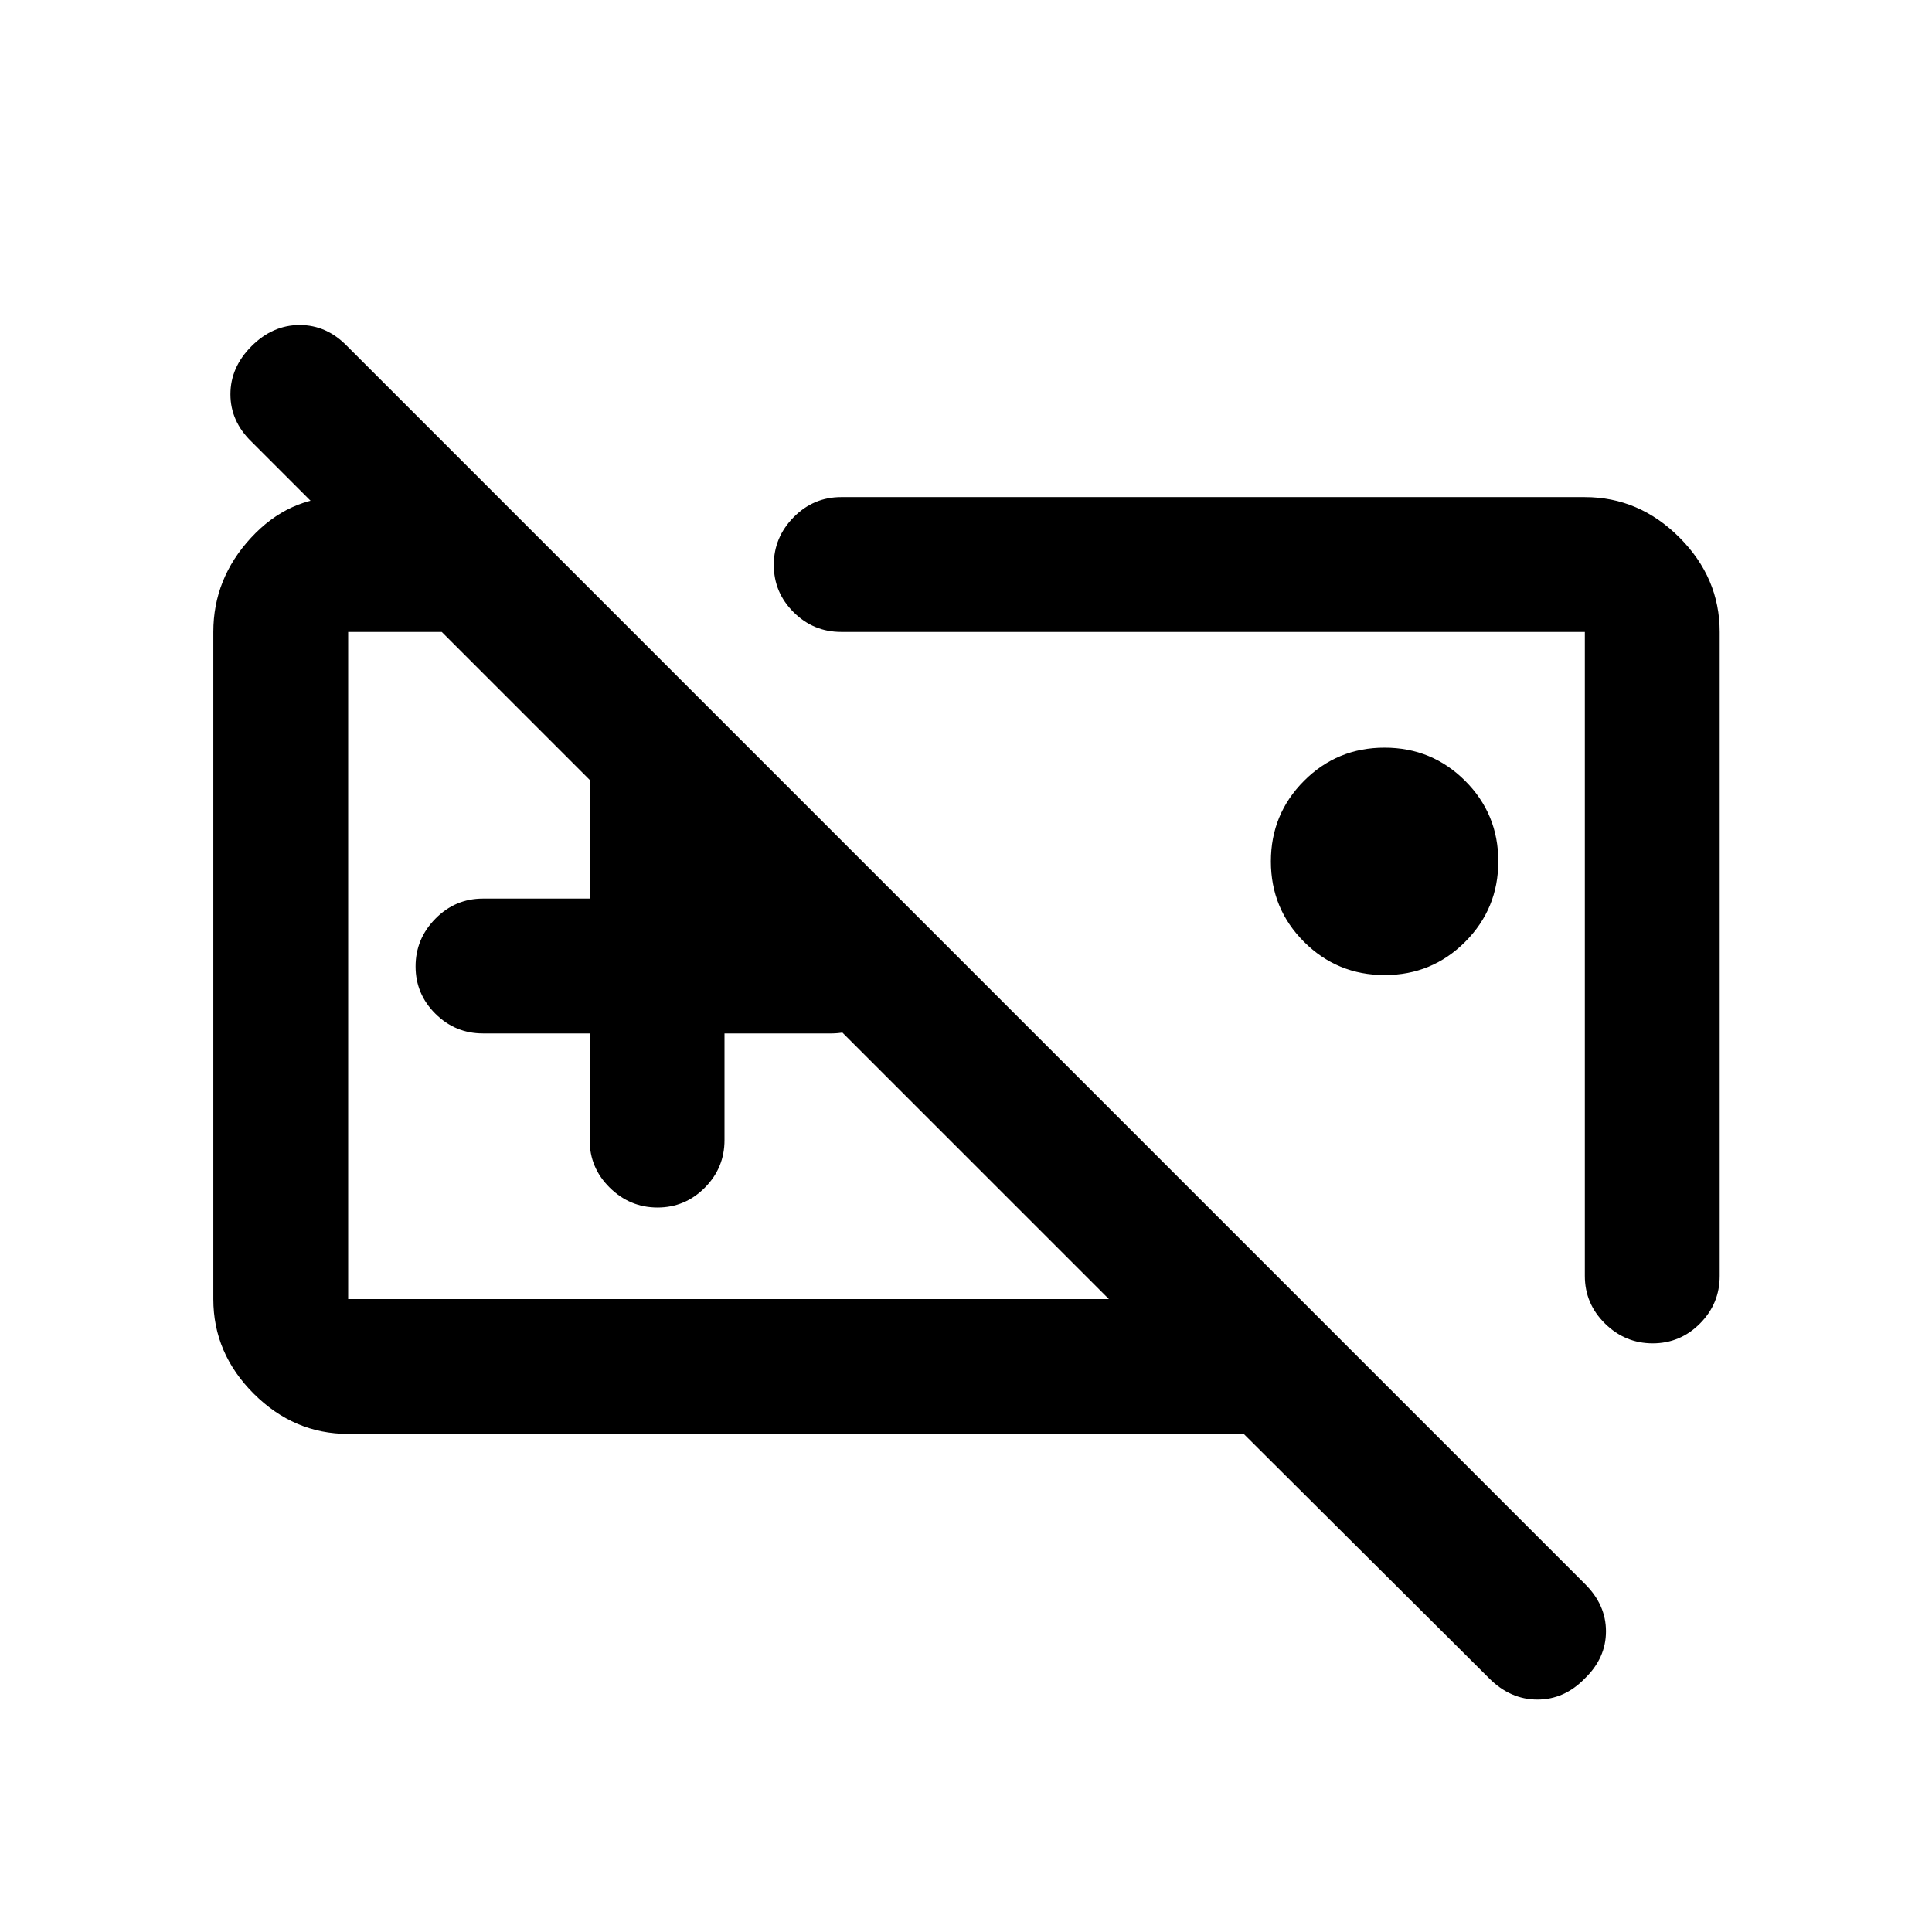 <svg xmlns="http://www.w3.org/2000/svg" height="20" viewBox="0 -960 960 960" width="20"><path d="M384.5-476.5Zm-91.5 30h-53q-13.8 0-23.65-9.79-9.85-9.79-9.85-23.5t9.85-23.71q9.85-10 23.65-10h53V-567q0-13.8 9.79-23.65 9.79-9.85 23.5-9.85t23.71 9.85q10 9.85 10 23.65v53.5h53q13.8 0 23.65 9.79 9.85 9.79 9.85 23.5t-9.85 23.71q-9.85 10-23.65 10h-53v53q0 13.8-9.79 23.65-9.79 9.85-23.5 9.85T303-369.85q-10-9.85-10-23.65v-53Zm-120 199q-26.94 0-46.97-20.03Q106-287.56 106-314.5V-646q0-26.5 18.7-46.75Q143.39-713 169-713h78.5l67 67H173v331.5h378l-426-426q-10.5-10.17-10.5-23.58 0-13.42 10.5-23.92 10.5-10.5 23.92-10.5 13.41 0 23.58 10.5l614.92 614.92Q798-162.68 798-149.41q0 13.27-10.5 23.41-10.17 10.5-23.58 10.5-13.42 0-23.92-10.5L618-247.5H173Zm515.03-228q-23.53 0-40.03-16.47t-16.5-40q0-23.53 16.47-40.03t40-16.5q23.53 0 40.03 16.47t16.5 40q0 23.53-16.47 40.03t-40 16.5ZM787.5-713q26.94 0 46.97 20.03Q854.5-672.94 854.5-646v320q0 13.8-9.79 23.65-9.79 9.85-23.5 9.85t-23.71-9.85q-10-9.85-10-23.65v-320H418q-13.8 0-23.65-9.79-9.85-9.79-9.85-23.5t9.85-23.71q9.85-10 23.65-10h369.5Zm-189 256Z"/></svg>